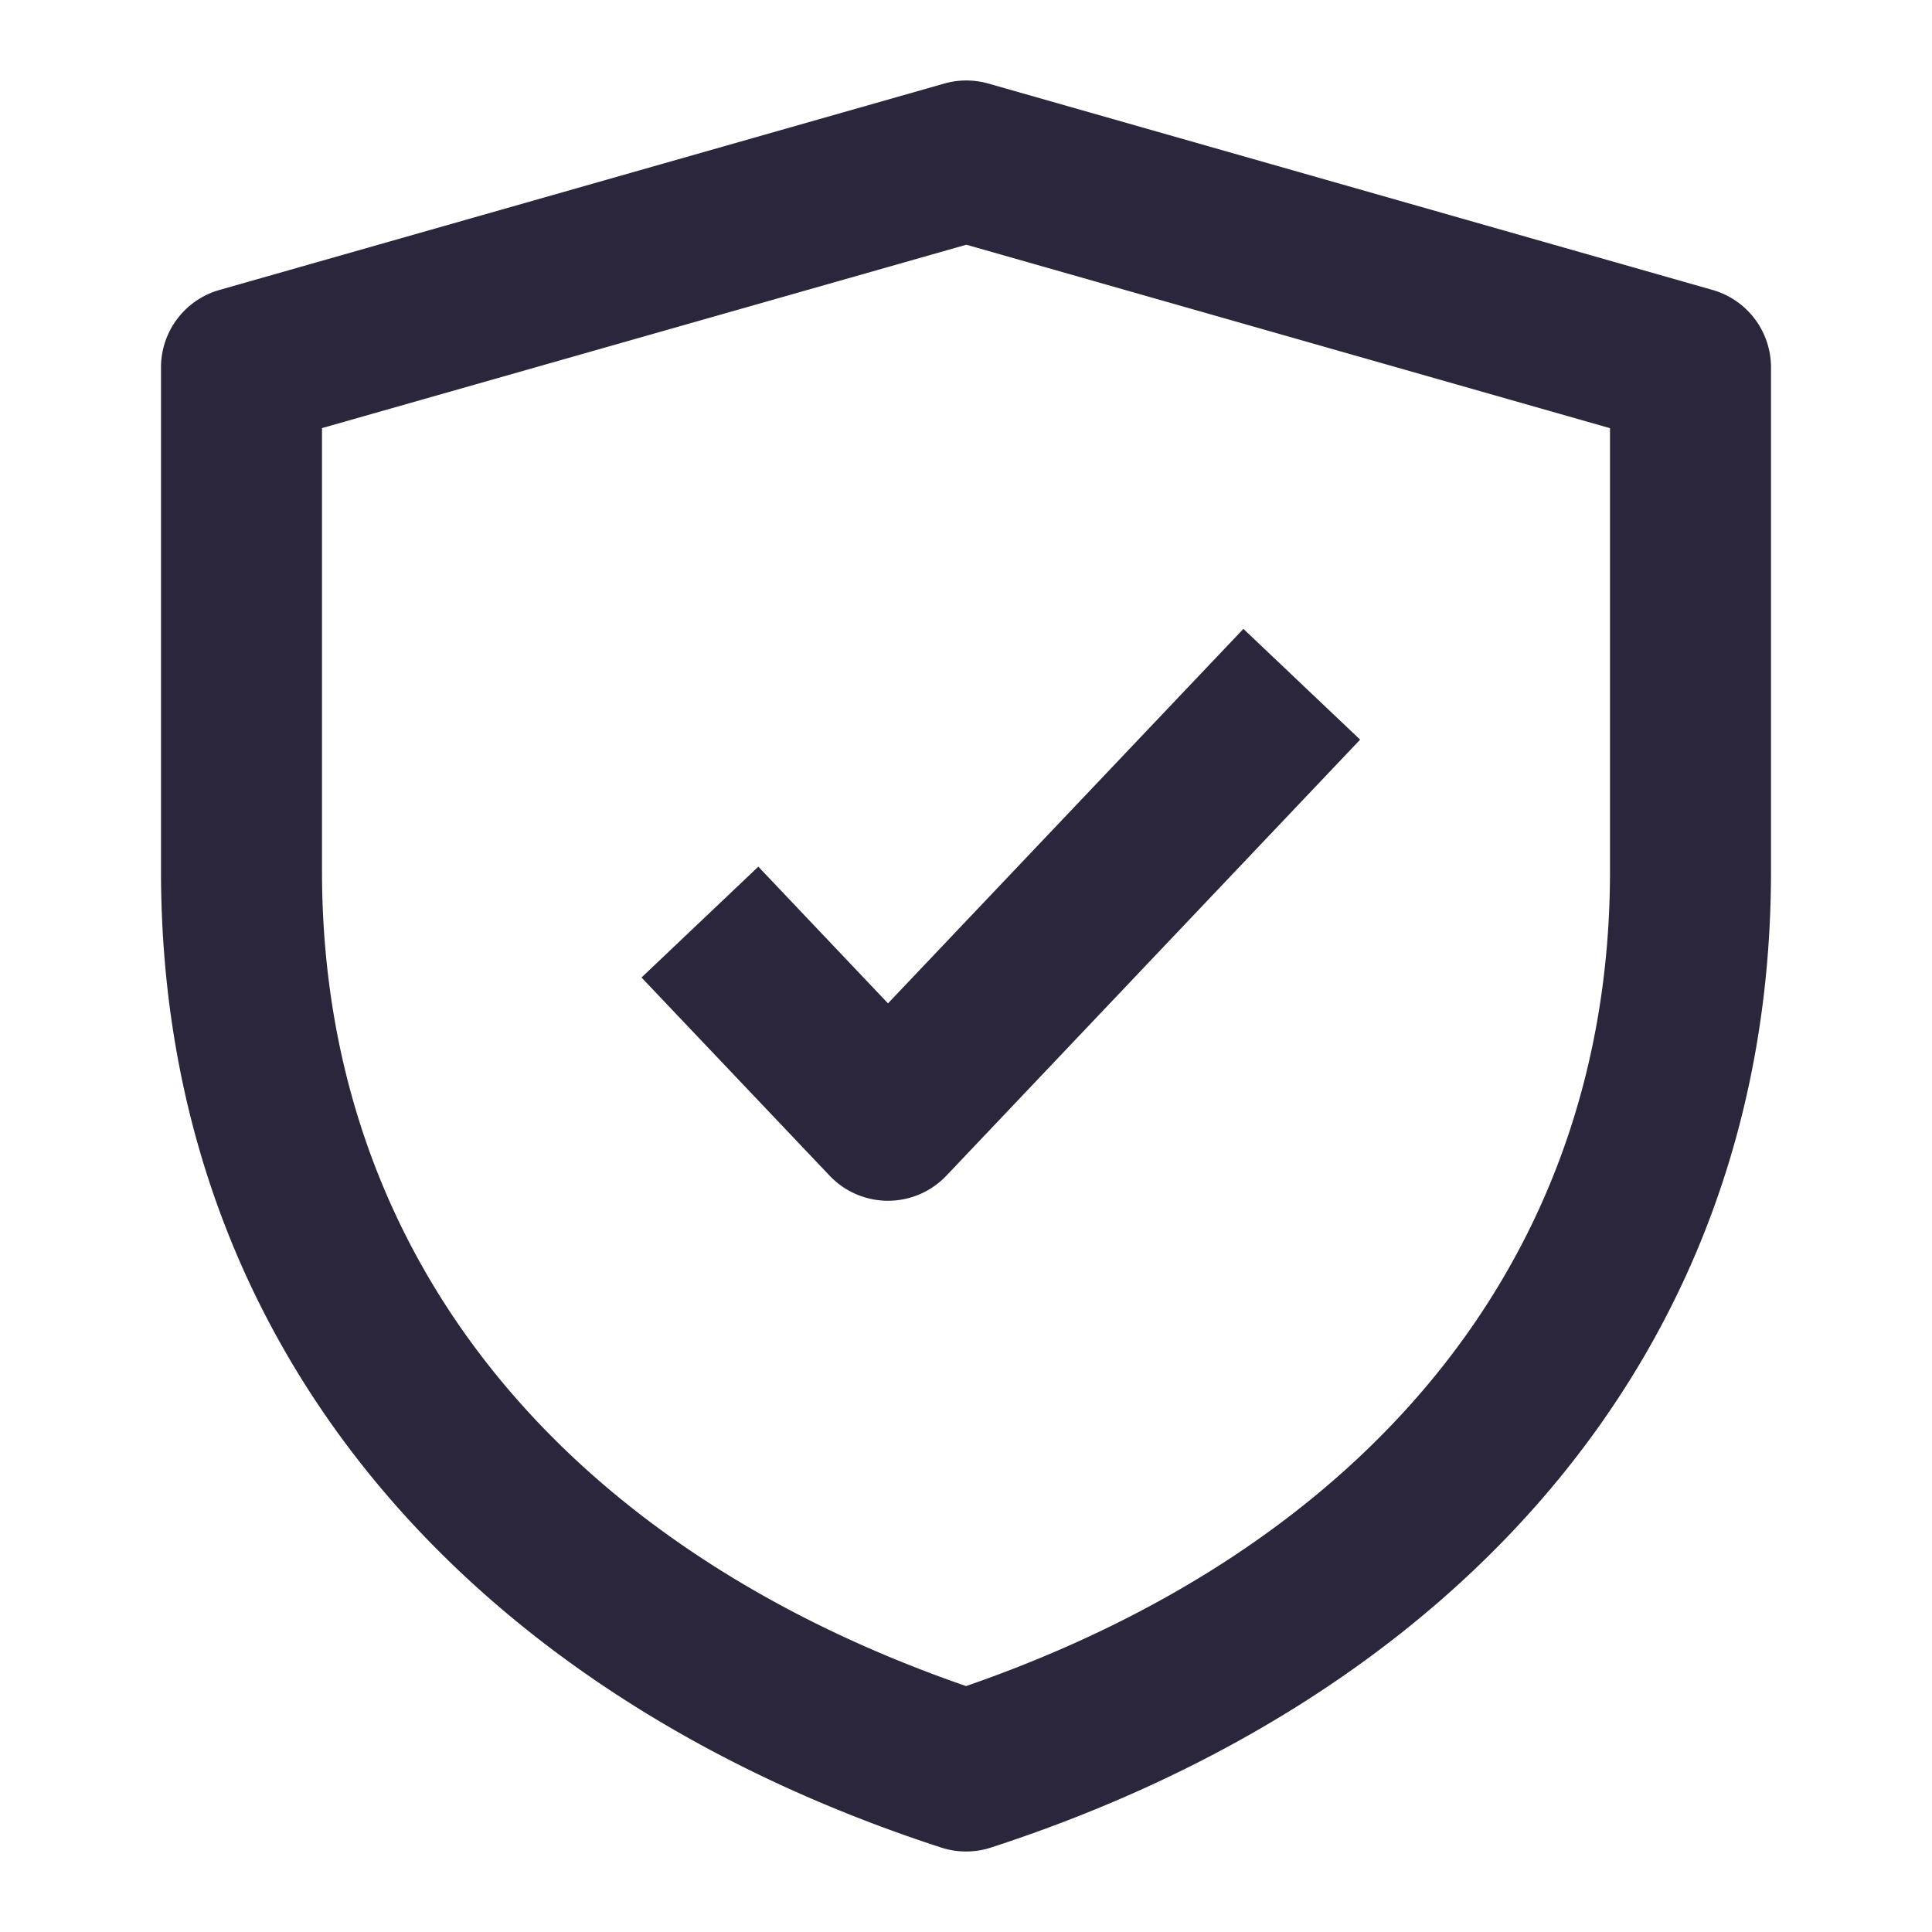 <svg xmlns="http://www.w3.org/2000/svg" fill="none" viewBox="0 0 24 24"><path fill="#2B263B" d="m15.446 7.812-4.415 4.652-1.611-1.698-1.451 1.377 2.337 2.462a1 1 0 0 0 1.45 0l5.14-5.417-1.45-1.376Z" data-follow-fill="#2B263B"/><path fill="#2B263B" d="M12.278 1.038a1 1 0 0 0-.548 0L2.726 3.602A1 1 0 0 0 2 4.564v6.255c0 6.068 4.017 10.288 9.692 12.132a1 1 0 0 0 .618 0c5.674-1.844 9.69-6.063 9.69-12.13V4.564a1 1 0 0 0-.726-.962l-8.996-2.564ZM4 10.818v-5.5l8.004-2.278L20 5.319v5.502c0 4.883-3.103 8.43-7.999 10.124C7.104 19.252 4 15.703 4 10.82Z" clip-rule="evenodd" fill-rule="evenodd" data-follow-fill="#2B263B"/></svg>